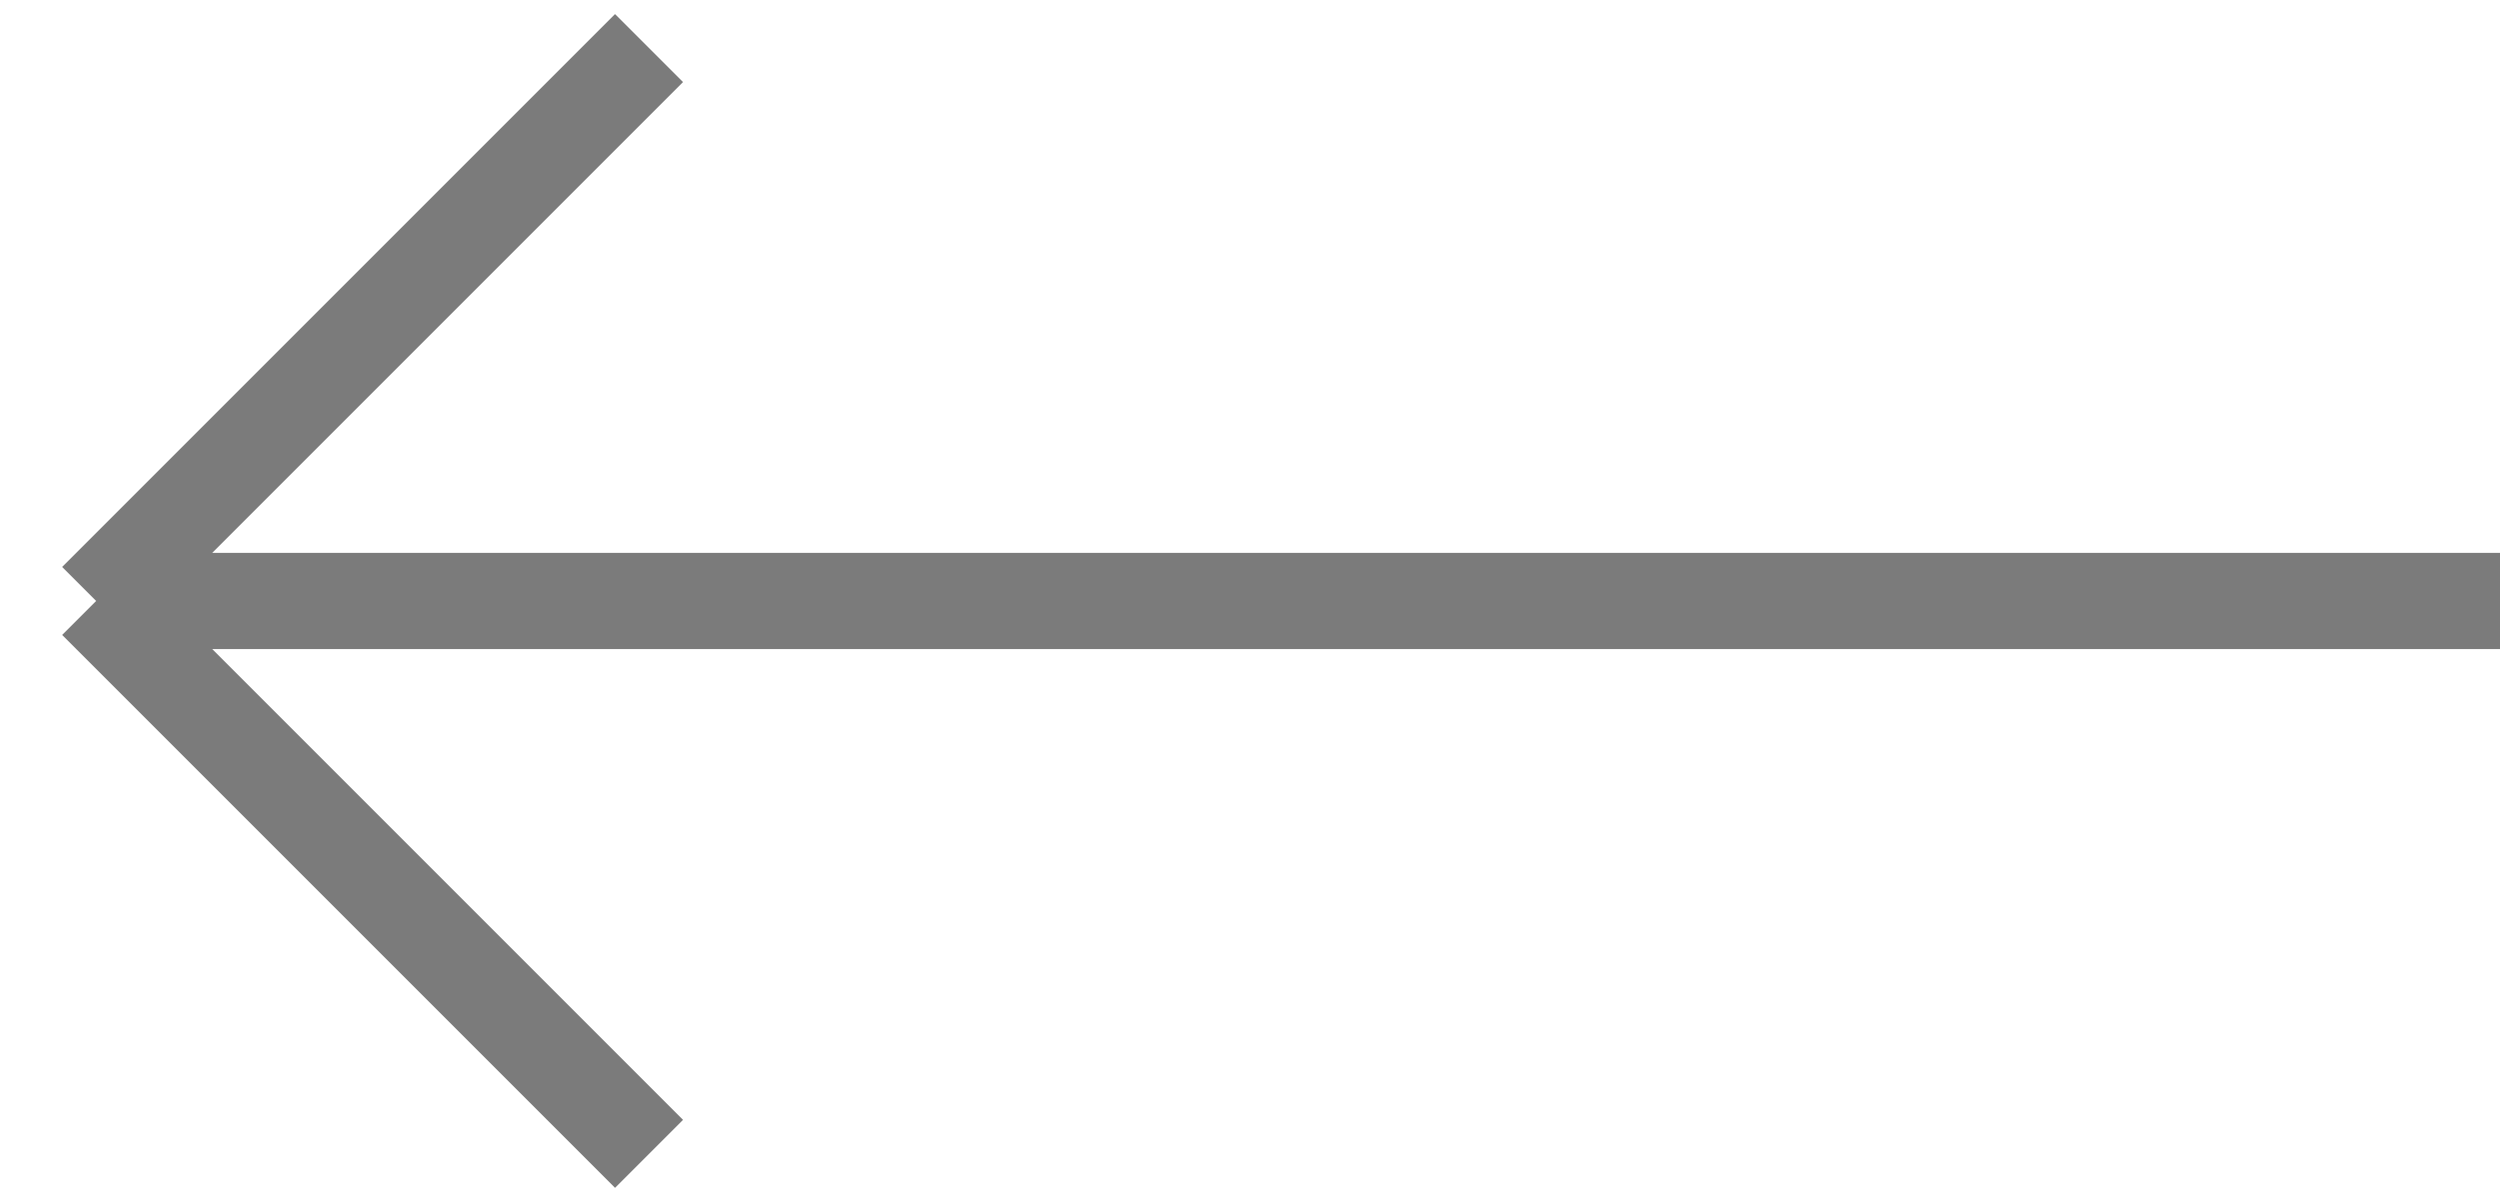 <svg width="52" height="25" viewBox="0 0 52 25" fill="none" xmlns="http://www.w3.org/2000/svg">
<path d="M52 12.5L2 12.5M2 12.5L13.5 24M2 12.5L13.5 1" stroke="#242424" stroke-opacity="0.6" stroke-width="2"/>
</svg>

